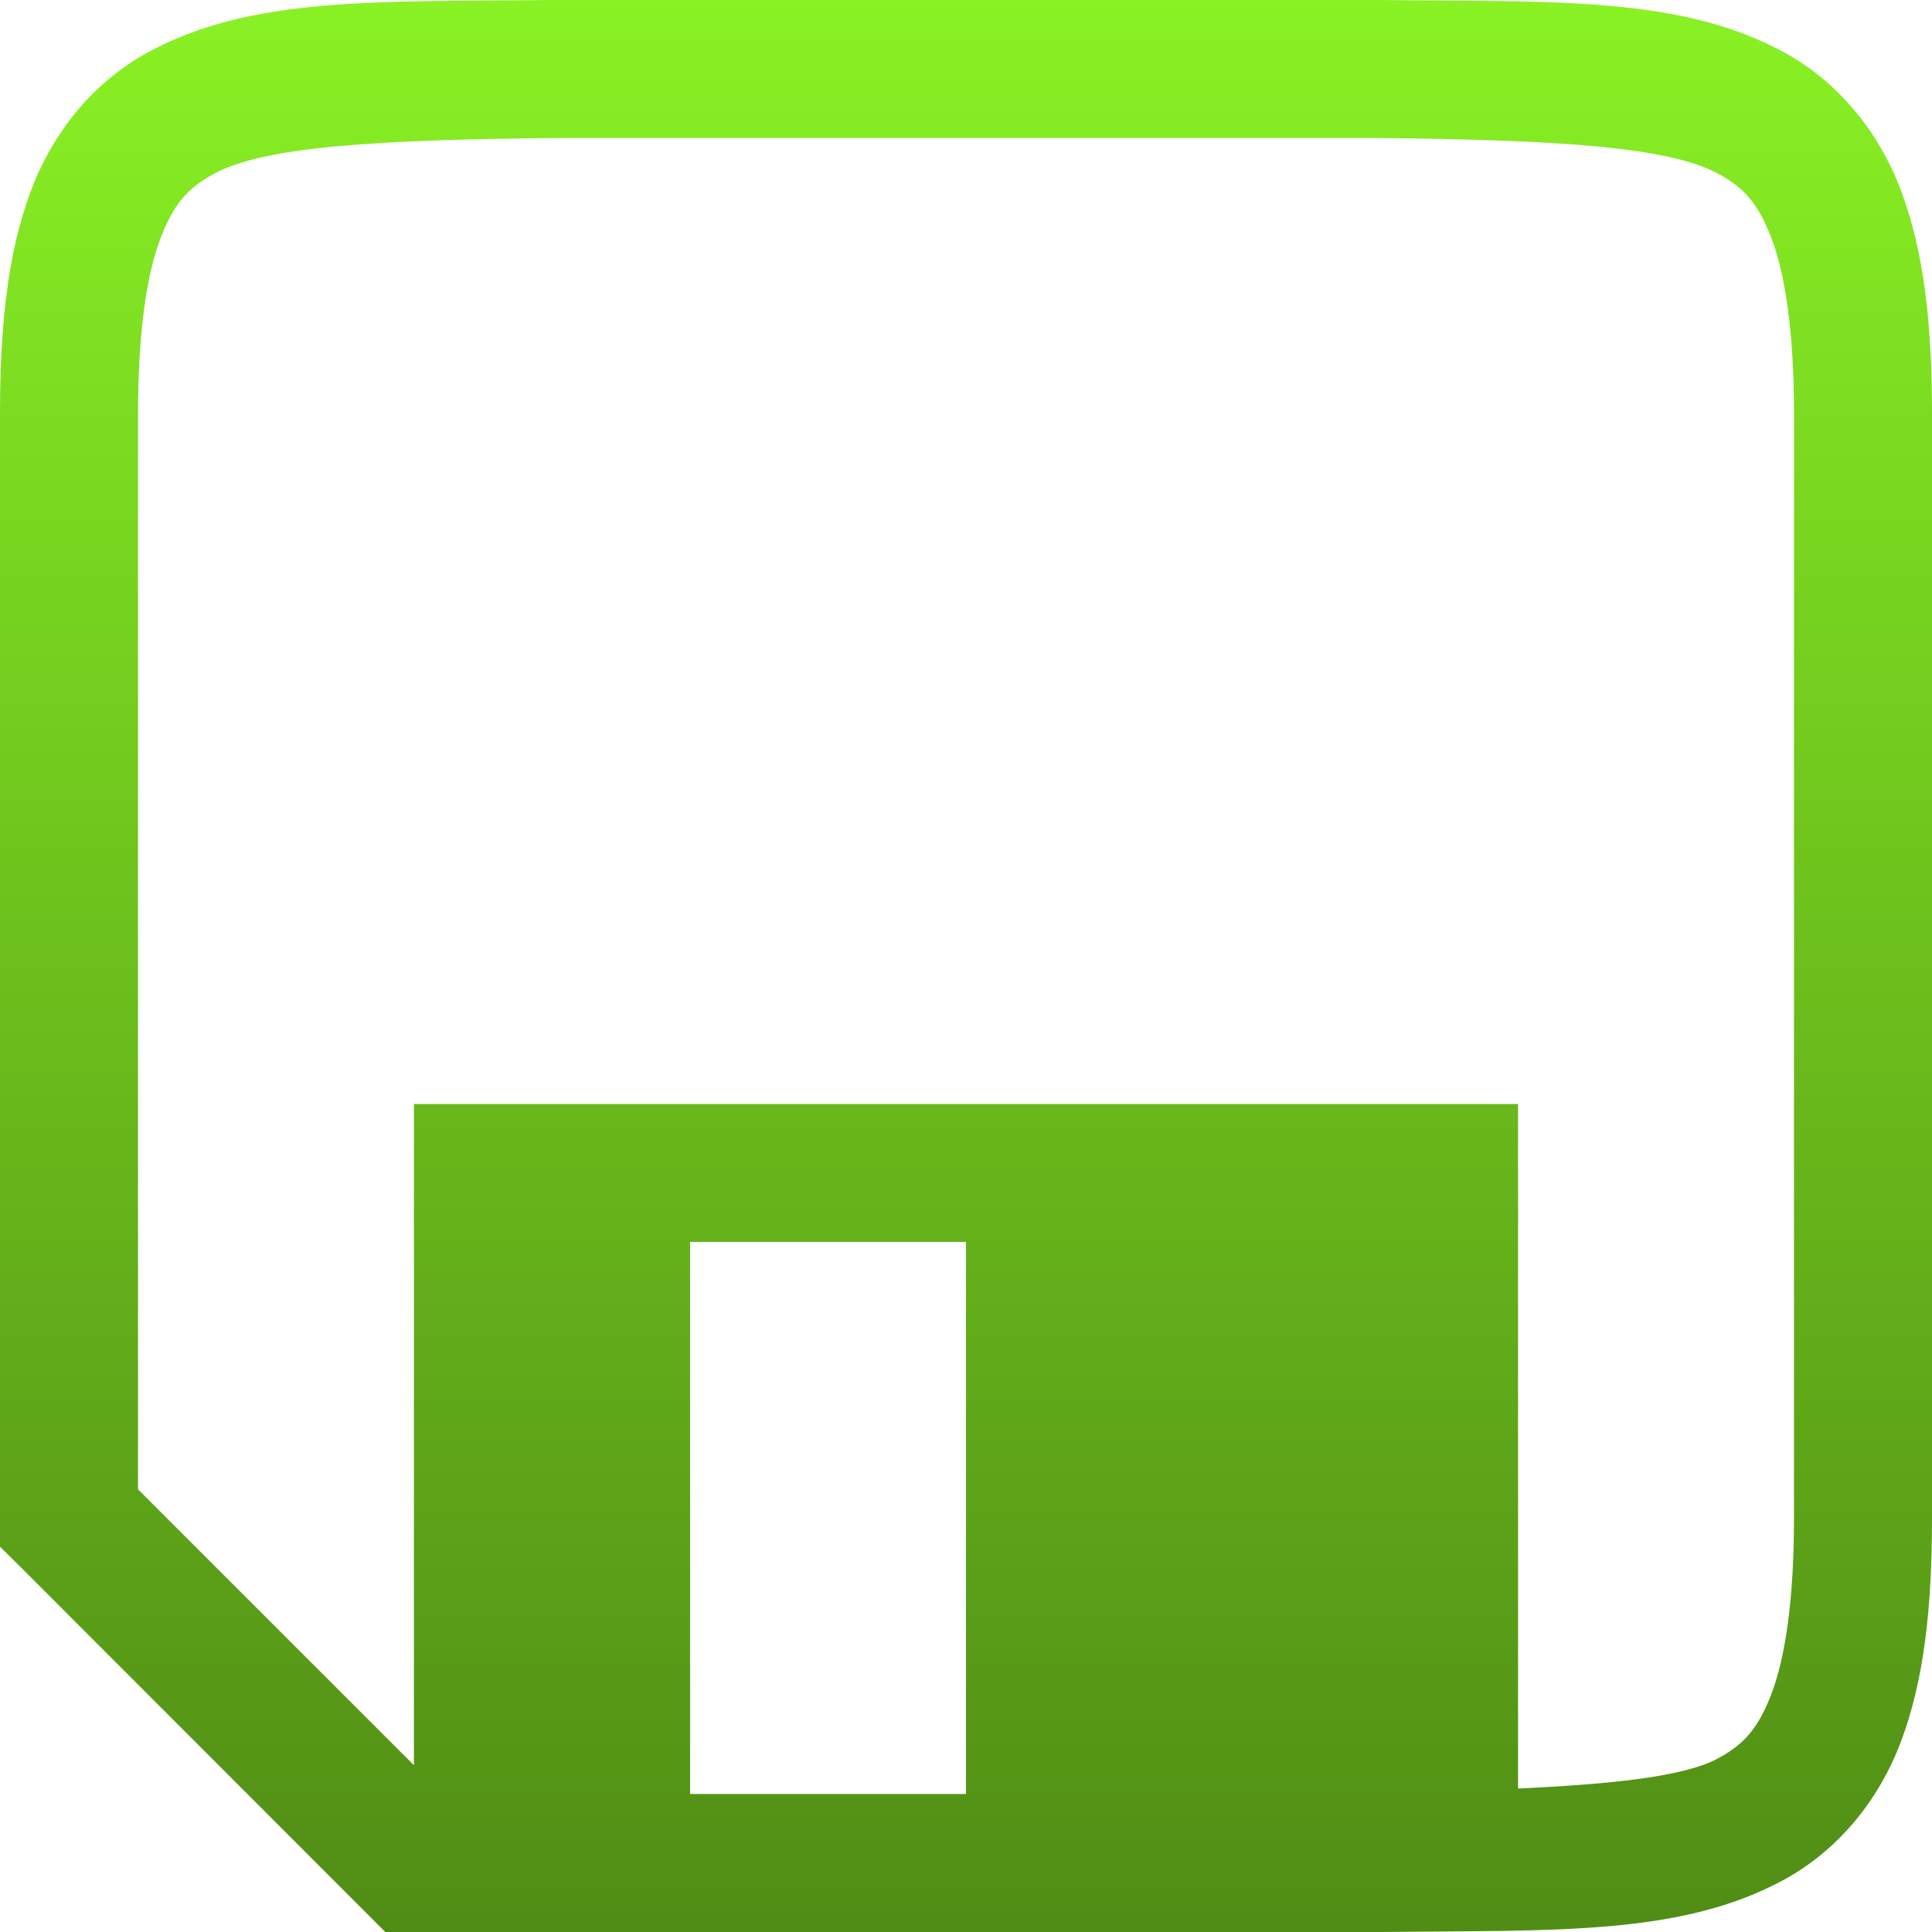 <svg xmlns="http://www.w3.org/2000/svg" width="16" height="16" version="1.1">
 <defs>
   <style id="current-color-scheme" type="text/css">
   .ColorScheme-Text { color: #e9ecf2; } .ColorScheme-Highlight { color:#5294e2; }
  </style>
  <linearGradient id="arrongin" x1="0%" x2="0%" y1="0%" y2="100%">
   <stop offset="0%" style="stop-color:#dd9b44; stop-opacity:1"/>
   <stop offset="100%" style="stop-color:#ad6c16; stop-opacity:1"/>
  </linearGradient>
  <linearGradient id="aurora" x1="0%" x2="0%" y1="0%" y2="100%">
   <stop offset="0%" style="stop-color:#09D4DF; stop-opacity:1"/>
   <stop offset="100%" style="stop-color:#9269F4; stop-opacity:1"/>
  </linearGradient>
  <linearGradient id="cyberneon" x1="0%" x2="0%" y1="0%" y2="100%">
    <stop offset="0" style="stop-color:#0abdc6; stop-opacity:1"/>
    <stop offset="1" style="stop-color:#ea00d9; stop-opacity:1"/>
  </linearGradient>
  <linearGradient id="fitdance" x1="0%" x2="0%" y1="0%" y2="100%">
   <stop offset="0%" style="stop-color:#1AD6AB; stop-opacity:1"/>
   <stop offset="100%" style="stop-color:#329DB6; stop-opacity:1"/>
  </linearGradient>
  <linearGradient id="oomox" x1="0%" x2="0%" y1="0%" y2="100%">
   <stop offset="0%" style="stop-color:#89f224; stop-opacity:1"/>
   <stop offset="100%" style="stop-color:#508c15; stop-opacity:1"/>
  </linearGradient>
  <linearGradient id="rainblue" x1="0%" x2="0%" y1="0%" y2="100%">
   <stop offset="0%" style="stop-color:#00F260; stop-opacity:1"/>
   <stop offset="100%" style="stop-color:#0575E6; stop-opacity:1"/>
  </linearGradient>
  <linearGradient id="sunrise" x1="0%" x2="0%" y1="0%" y2="100%">
   <stop offset="0%" style="stop-color: #FF8501; stop-opacity:1"/>
   <stop offset="100%" style="stop-color: #FFCB01; stop-opacity:1"/>
  </linearGradient>
  <linearGradient id="telinkrin" x1="0%" x2="0%" y1="0%" y2="100%">
   <stop offset="0%" style="stop-color: #b2ced6; stop-opacity:1"/>
   <stop offset="100%" style="stop-color: #6da5b7; stop-opacity:1"/>
  </linearGradient>
  <linearGradient id="60spsycho" x1="0%" x2="0%" y1="0%" y2="100%">
   <stop offset="0%" style="stop-color: #df5940; stop-opacity:1"/>
   <stop offset="25%" style="stop-color: #d8d15f; stop-opacity:1"/>
   <stop offset="50%" style="stop-color: #e9882a; stop-opacity:1"/>
   <stop offset="100%" style="stop-color: #279362; stop-opacity:1"/>
  </linearGradient>
  <linearGradient id="90ssummer" x1="0%" x2="0%" y1="0%" y2="100%">
   <stop offset="0%" style="stop-color: #f618c7; stop-opacity:1"/>
   <stop offset="20%" style="stop-color: #94ffab; stop-opacity:1"/>
   <stop offset="50%" style="stop-color: #fbfd54; stop-opacity:1"/>
   <stop offset="100%" style="stop-color: #0f83ae; stop-opacity:1"/>
  </linearGradient>
 </defs>
 <path fill="url(#oomox)" class="ColorScheme-Text" d="M 4.564 0 C 3.127 0.017 2.075 -0.035 1.215 0.439 C 0.785 0.677 0.444 1.079 0.256 1.58 C 0.068 2.081 3.7007434e-17 2.676 0 3.428 L 0 12.809 L 0.168 12.975 L 3.191 16 L 11.432 16 L 11.436 16 C 12.873 15.983 13.925 16.035 14.785 15.561 C 15.215 15.323 15.556 14.921 15.744 14.42 C 15.932 13.919 16 13.324 16 12.572 L 16 3.428 C 16 2.676 15.932 2.081 15.744 1.58 C 15.556 1.079 15.215 0.677 14.785 0.439 C 13.925 -0.035 12.873 0.017 11.436 0 L 11.43 0 L 4.568 0 L 4.564 0 z M 4.572 1.143 L 11.43 1.143 C 12.868 1.159 13.816 1.211 14.234 1.441 C 14.444 1.557 14.562 1.685 14.674 1.982 C 14.785 2.279 14.857 2.751 14.857 3.428 L 14.857 12.572 C 14.857 13.249 14.785 13.721 14.674 14.018 C 14.562 14.315 14.444 14.443 14.234 14.559 C 13.95 14.716 13.334 14.776 12.572 14.812 L 12.572 9.143 L 3.428 9.143 L 3.428 14.619 L 1.143 12.334 L 1.143 3.428 C 1.143 2.751 1.215 2.279 1.326 1.982 C 1.438 1.685 1.558 1.557 1.768 1.441 C 2.186 1.211 3.134 1.159 4.572 1.143 z M 5.715 10.285 L 8 10.285 L 8 14.857 L 5.715 14.857 L 5.715 10.285 z"/>
</svg>
